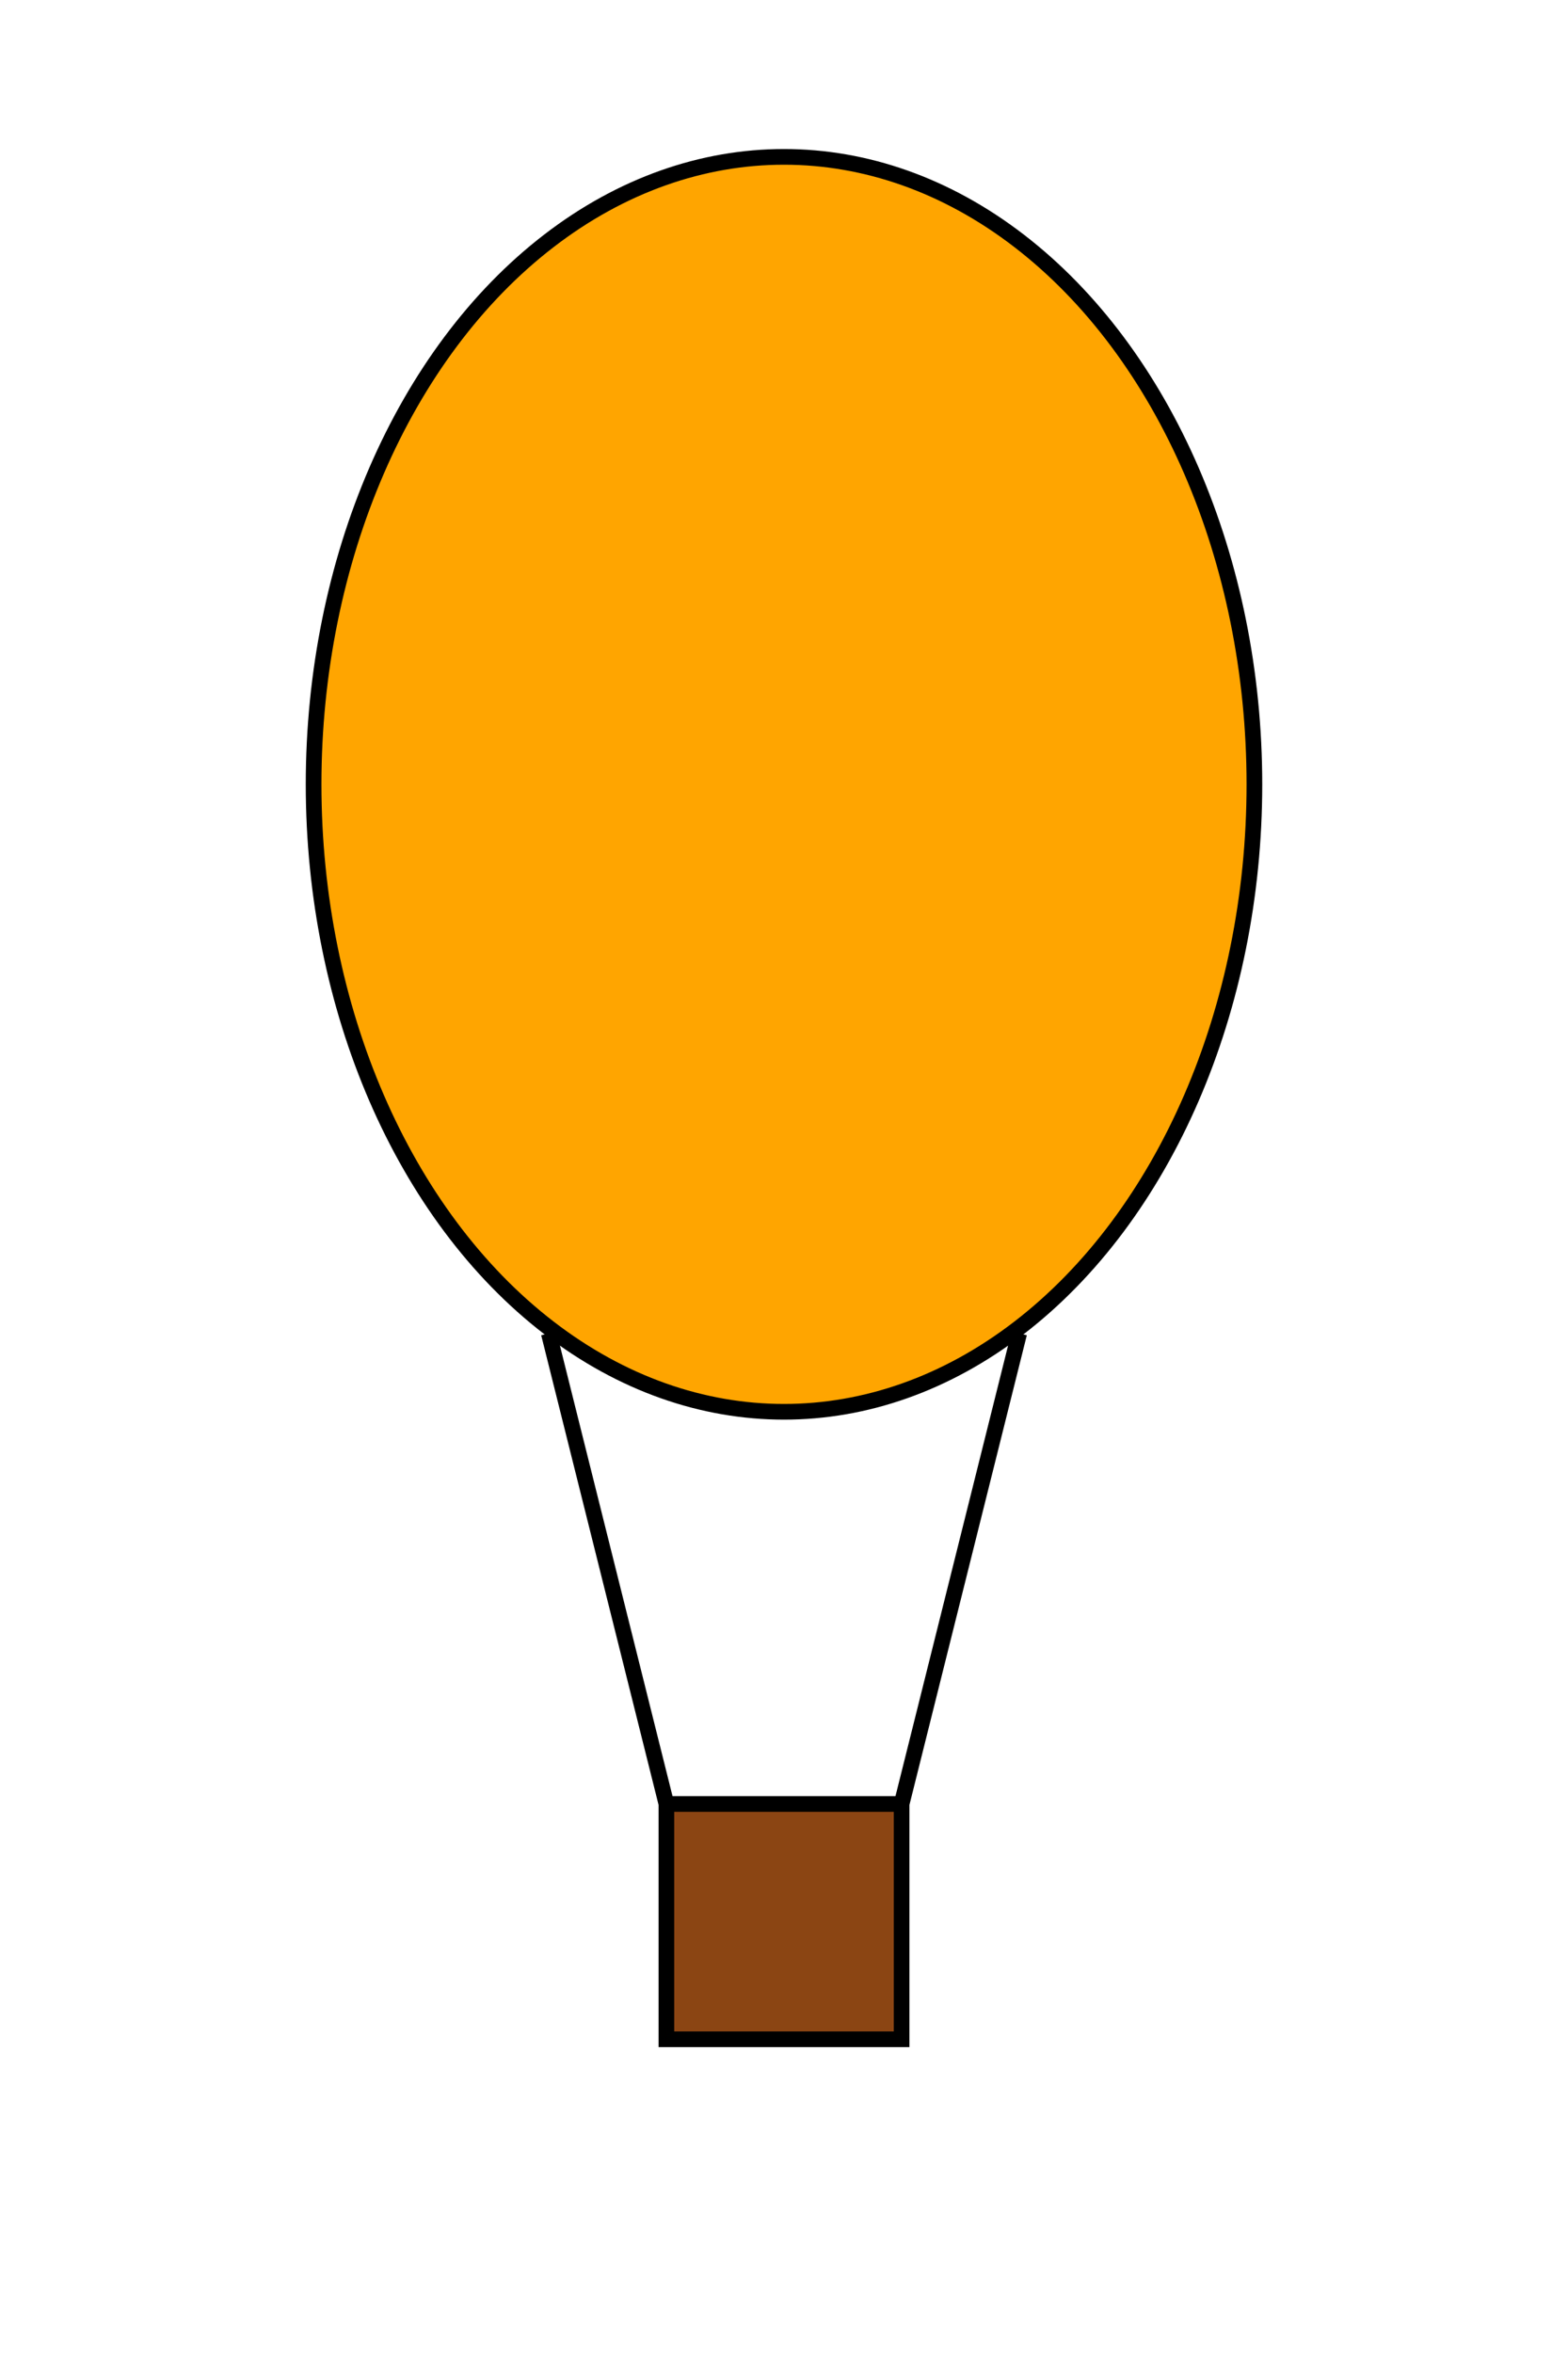 <svg width="200" height="300" xmlns="http://www.w3.org/2000/svg" style="background-color: skyblue;">
        <!-- Globo -->
        <ellipse cx="100" cy="100" rx="60" ry="80" fill="orange" stroke="black" stroke-width="2"/>
        
        <!-- Cuerdas -->
        <line x1="70" y1="170" x2="85" y2="230" stroke="black" stroke-width="2"/>
        <line x1="130" y1="170" x2="115" y2="230" stroke="black" stroke-width="2"/>

        <!-- Canasta -->
        <rect x="85" y="230" width="30" height="30" fill="saddlebrown" stroke="black" stroke-width="2"/>
    </svg>
    